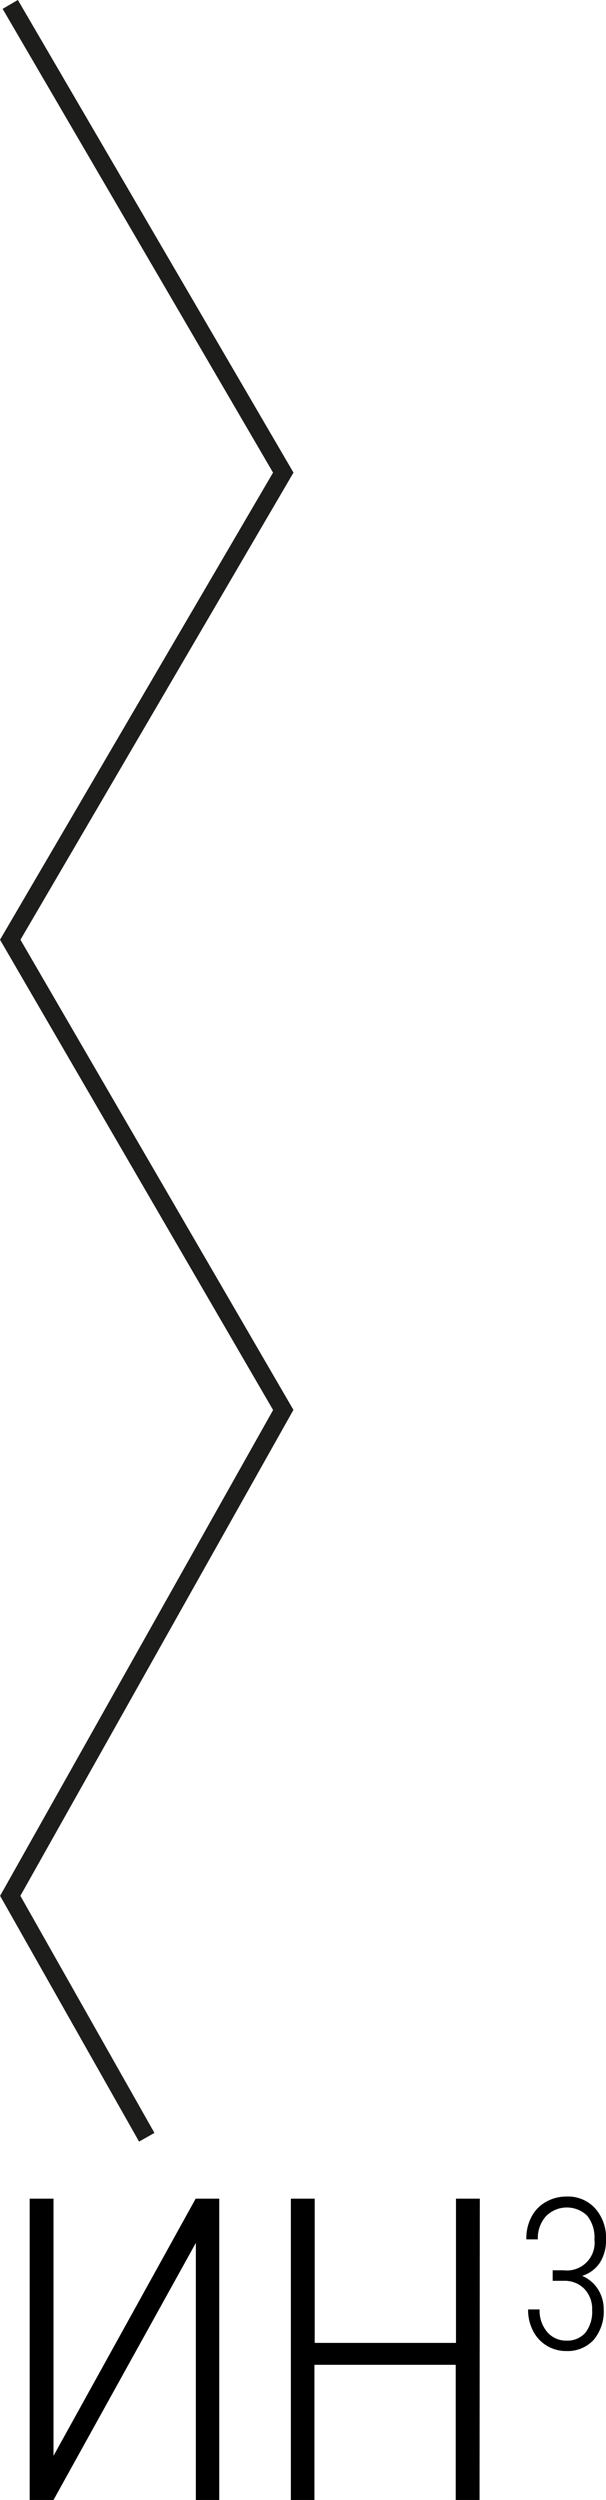 <svg id="Warstwa_1" data-name="Warstwa 1" xmlns="http://www.w3.org/2000/svg" viewBox="0 0 68.63 283.01"><defs><style>.cls-1{fill:none;stroke:#1d1d1b;stroke-miterlimit:10;stroke-width:2px;}</style></defs><g id="Warstwa_2" data-name="Warstwa 2"><g id="K"><g id="Warstwa_2-2" data-name="Warstwa 2-2"><g id="amino"><polyline class="cls-1" points="1.16 0.5 32.08 53.5 1.16 106.38 32.08 159.61 1.16 214.61 16.62 241.94"/></g></g><g id="text"><path d="M24.83,248.89H22.16L6.06,278V248.89H3.36V283h2.7L22.18,253.9V283h2.65Z"/><path d="M54.34,248.89h-2.7v16.33h-16V248.89h-2.7V283h2.67v-15.3h16V283h2.7Z"/><path d="M62.59,258.19h1.28a3.12,3.12,0,0,1,2.31.91,3.3,3.3,0,0,1,.88,2.4,3.87,3.87,0,0,1-.76,2.56,2.7,2.7,0,0,1-2.15.9,2.78,2.78,0,0,1-2.2-1,3.74,3.74,0,0,1-.84-2.53h-1.3a5.07,5.07,0,0,0,.55,2.41,4.14,4.14,0,0,0,1.55,1.69,4.2,4.2,0,0,0,2.24.61,4,4,0,0,0,3.07-1.25,5,5,0,0,0,1.15-3.48,4.23,4.23,0,0,0-.67-2.3,4,4,0,0,0-1.77-1.48,3.75,3.75,0,0,0,2-1.48,4.67,4.67,0,0,0,.7-2.62A5,5,0,0,0,67.41,250a4.14,4.14,0,0,0-3.23-1.35,4.66,4.66,0,0,0-2.34.6,4.1,4.1,0,0,0-1.65,1.7,5.14,5.14,0,0,0-.58,2.55h1.3a3.71,3.71,0,0,1,.91-2.61,3.32,3.32,0,0,1,4.68-.07,3.94,3.94,0,0,1,.82,2.69A3.14,3.14,0,0,1,64.58,257a3,3,0,0,1-.73,0H62.59Z"/></g></g></g></svg>